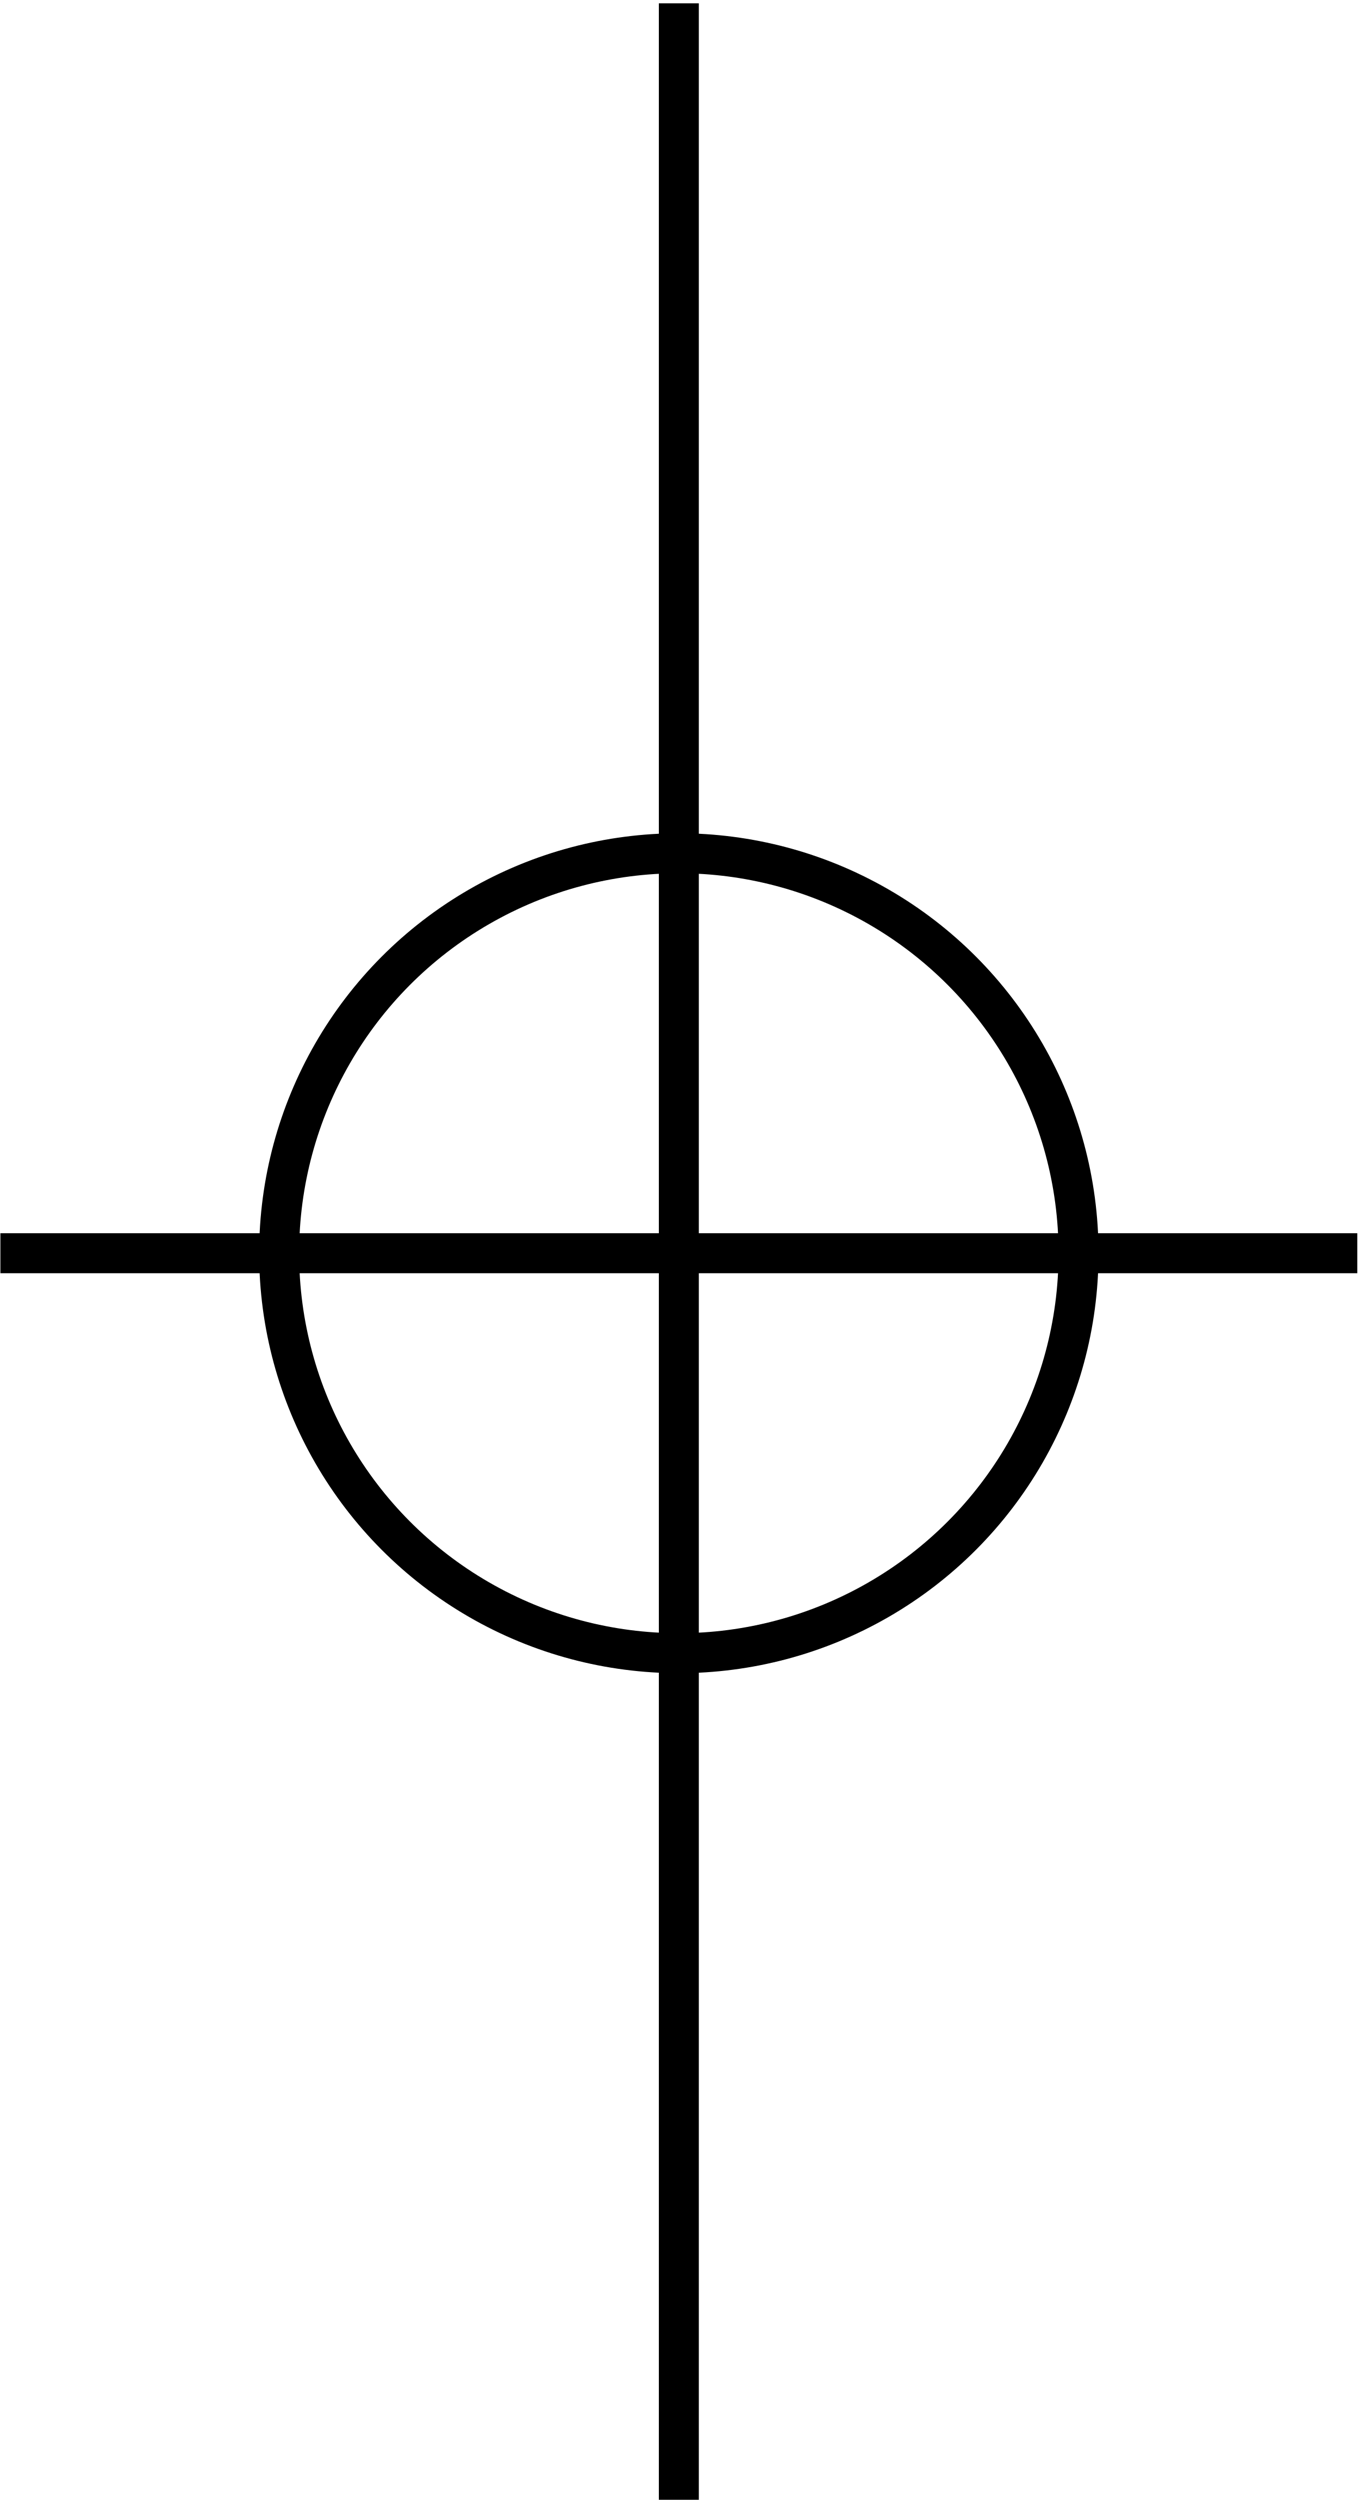<?xml version="1.0" encoding="utf-8"?>
<!-- Generator: Adobe Illustrator 22.1.0, SVG Export Plug-In . SVG Version: 6.00 Build 0)  -->
<svg version="1.1" id="Layer_1" xmlns="http://www.w3.org/2000/svg" xmlns:xlink="http://www.w3.org/1999/xlink" x="0px" y="0px"
	 width="68px" height="125px" viewBox="0 0 68 125" enable-background="new 0 0 68 125" xml:space="preserve">
<line fill="none" stroke="#000000" stroke-width="2" stroke-miterlimit="10" x1="33.967" y1="0.167" x2="33.967" y2="125.167"/>
<line fill="none" stroke="#000000" stroke-width="2" stroke-miterlimit="10" x1="67.915" y1="62.667" x2="0.02" y2="62.667"/>
<circle fill="none" stroke="#000000" stroke-width="2" stroke-miterlimit="10" cx="33.967" cy="62.667" r="20"/>
</svg>
